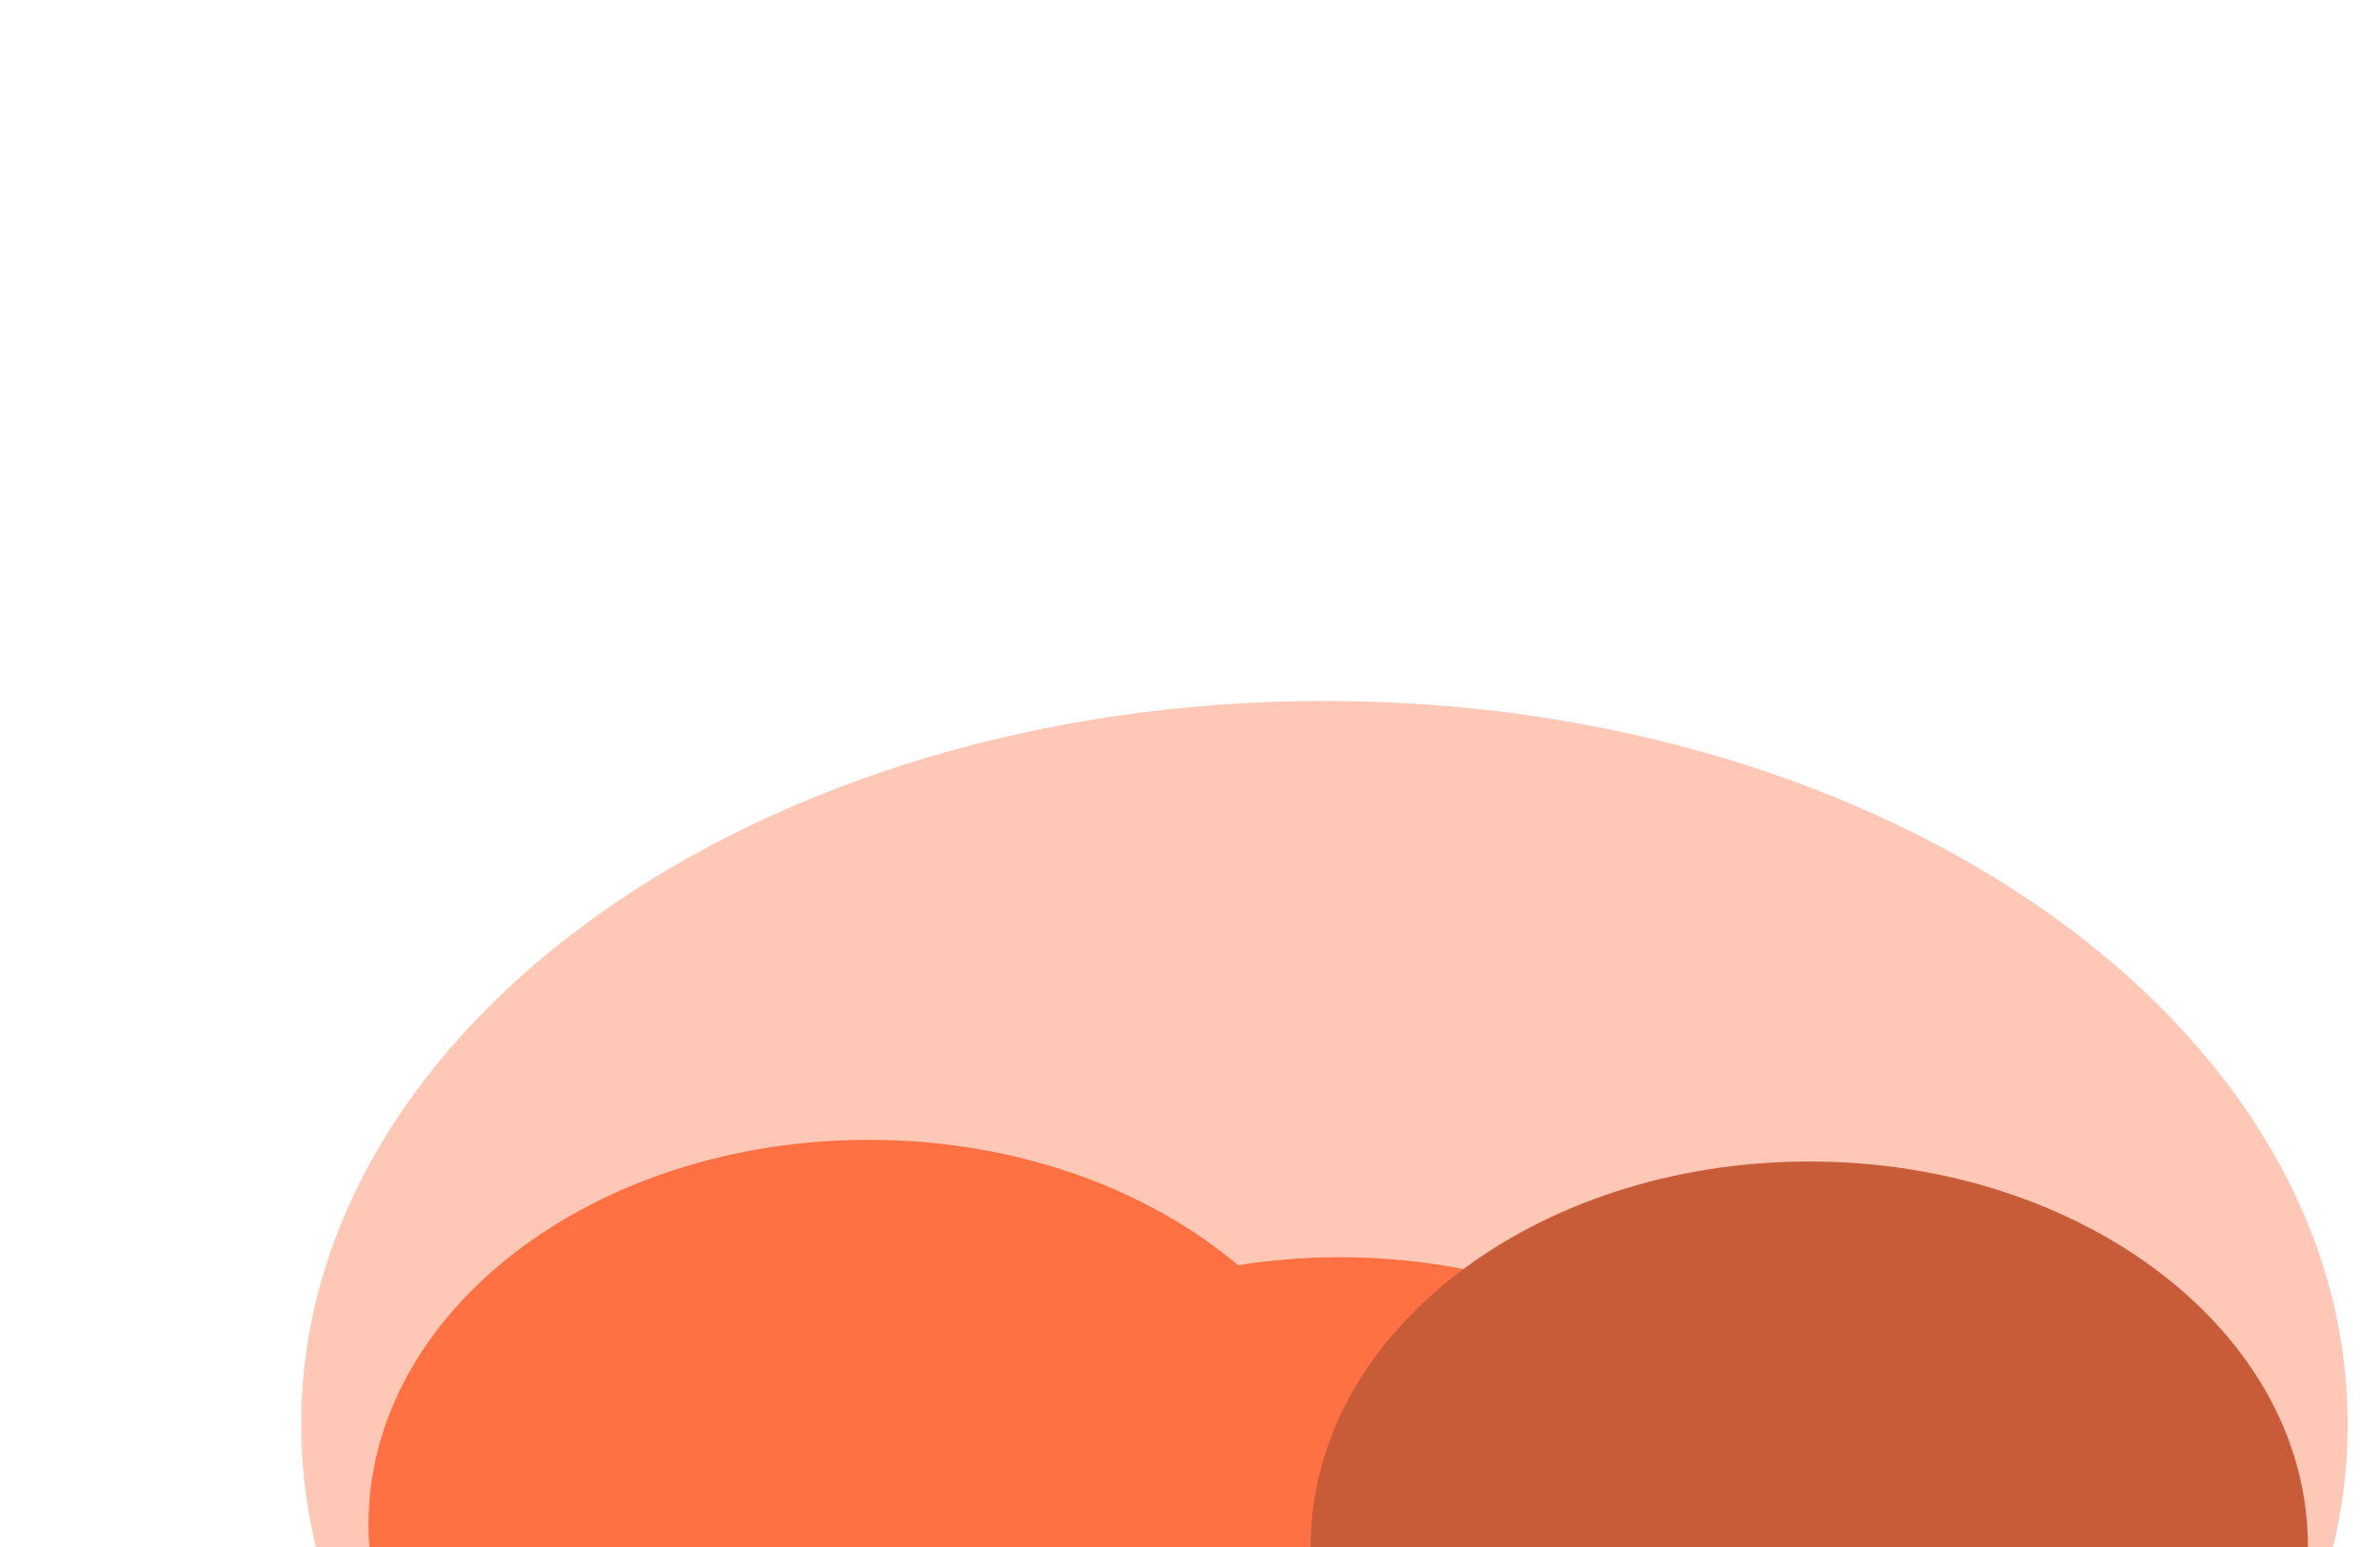<svg width="1280" height="832" viewBox="0 0 1280 832" fill="none" xmlns="http://www.w3.org/2000/svg">
<g clip-path="url(#clip0_567_2)">
<g filter="url(#filter0_f_567_2)">
<path d="M712.305 1155C1016.23 1155 1262.61 980.839 1262.61 766C1262.61 551.161 1016.23 377 712.305 377C408.38 377 162 551.161 162 766C162 980.839 408.38 1155 712.305 1155Z" fill="#FF906E" fill-opacity="0.5"/>
<path d="M467.177 1026.79C615.732 1026.79 736.16 934.165 736.16 819.906C736.16 705.647 615.732 613.022 467.177 613.022C318.622 613.022 198.194 705.647 198.194 819.906C198.194 934.165 318.622 1026.79 467.177 1026.79Z" fill="#FF7043"/>
<path d="M720.531 1089.92C869.086 1089.92 989.514 997.299 989.514 883.04C989.514 768.781 869.086 676.156 720.531 676.156C571.976 676.156 451.548 768.781 451.548 883.04C451.548 997.299 571.976 1089.92 720.531 1089.92Z" fill="#FF7043"/>
<path d="M973.062 1038.45C1121.16 1038.45 1241.22 945.821 1241.22 831.562C1241.22 717.303 1121.16 624.678 973.062 624.678C824.961 624.678 704.901 717.303 704.901 831.562C704.901 945.821 824.961 1038.45 973.062 1038.45Z" fill="#C95C38"/>
</g>
</g>
<defs>
<filter id="filter0_f_567_2" x="-238" y="-23" width="1900.61" height="1578" filterUnits="userSpaceOnUse" color-interpolation-filters="sRGB">
<feFlood flood-opacity="0" result="BackgroundImageFix"/>
<feBlend mode="normal" in="SourceGraphic" in2="BackgroundImageFix" result="shape"/>
<feGaussianBlur stdDeviation="200" result="effect1_foregroundBlur_567_2"/>
</filter>
<clipPath id="clip0_567_2">
<rect width="1280" height="832" fill="white"/>
</clipPath>
</defs>
</svg>
